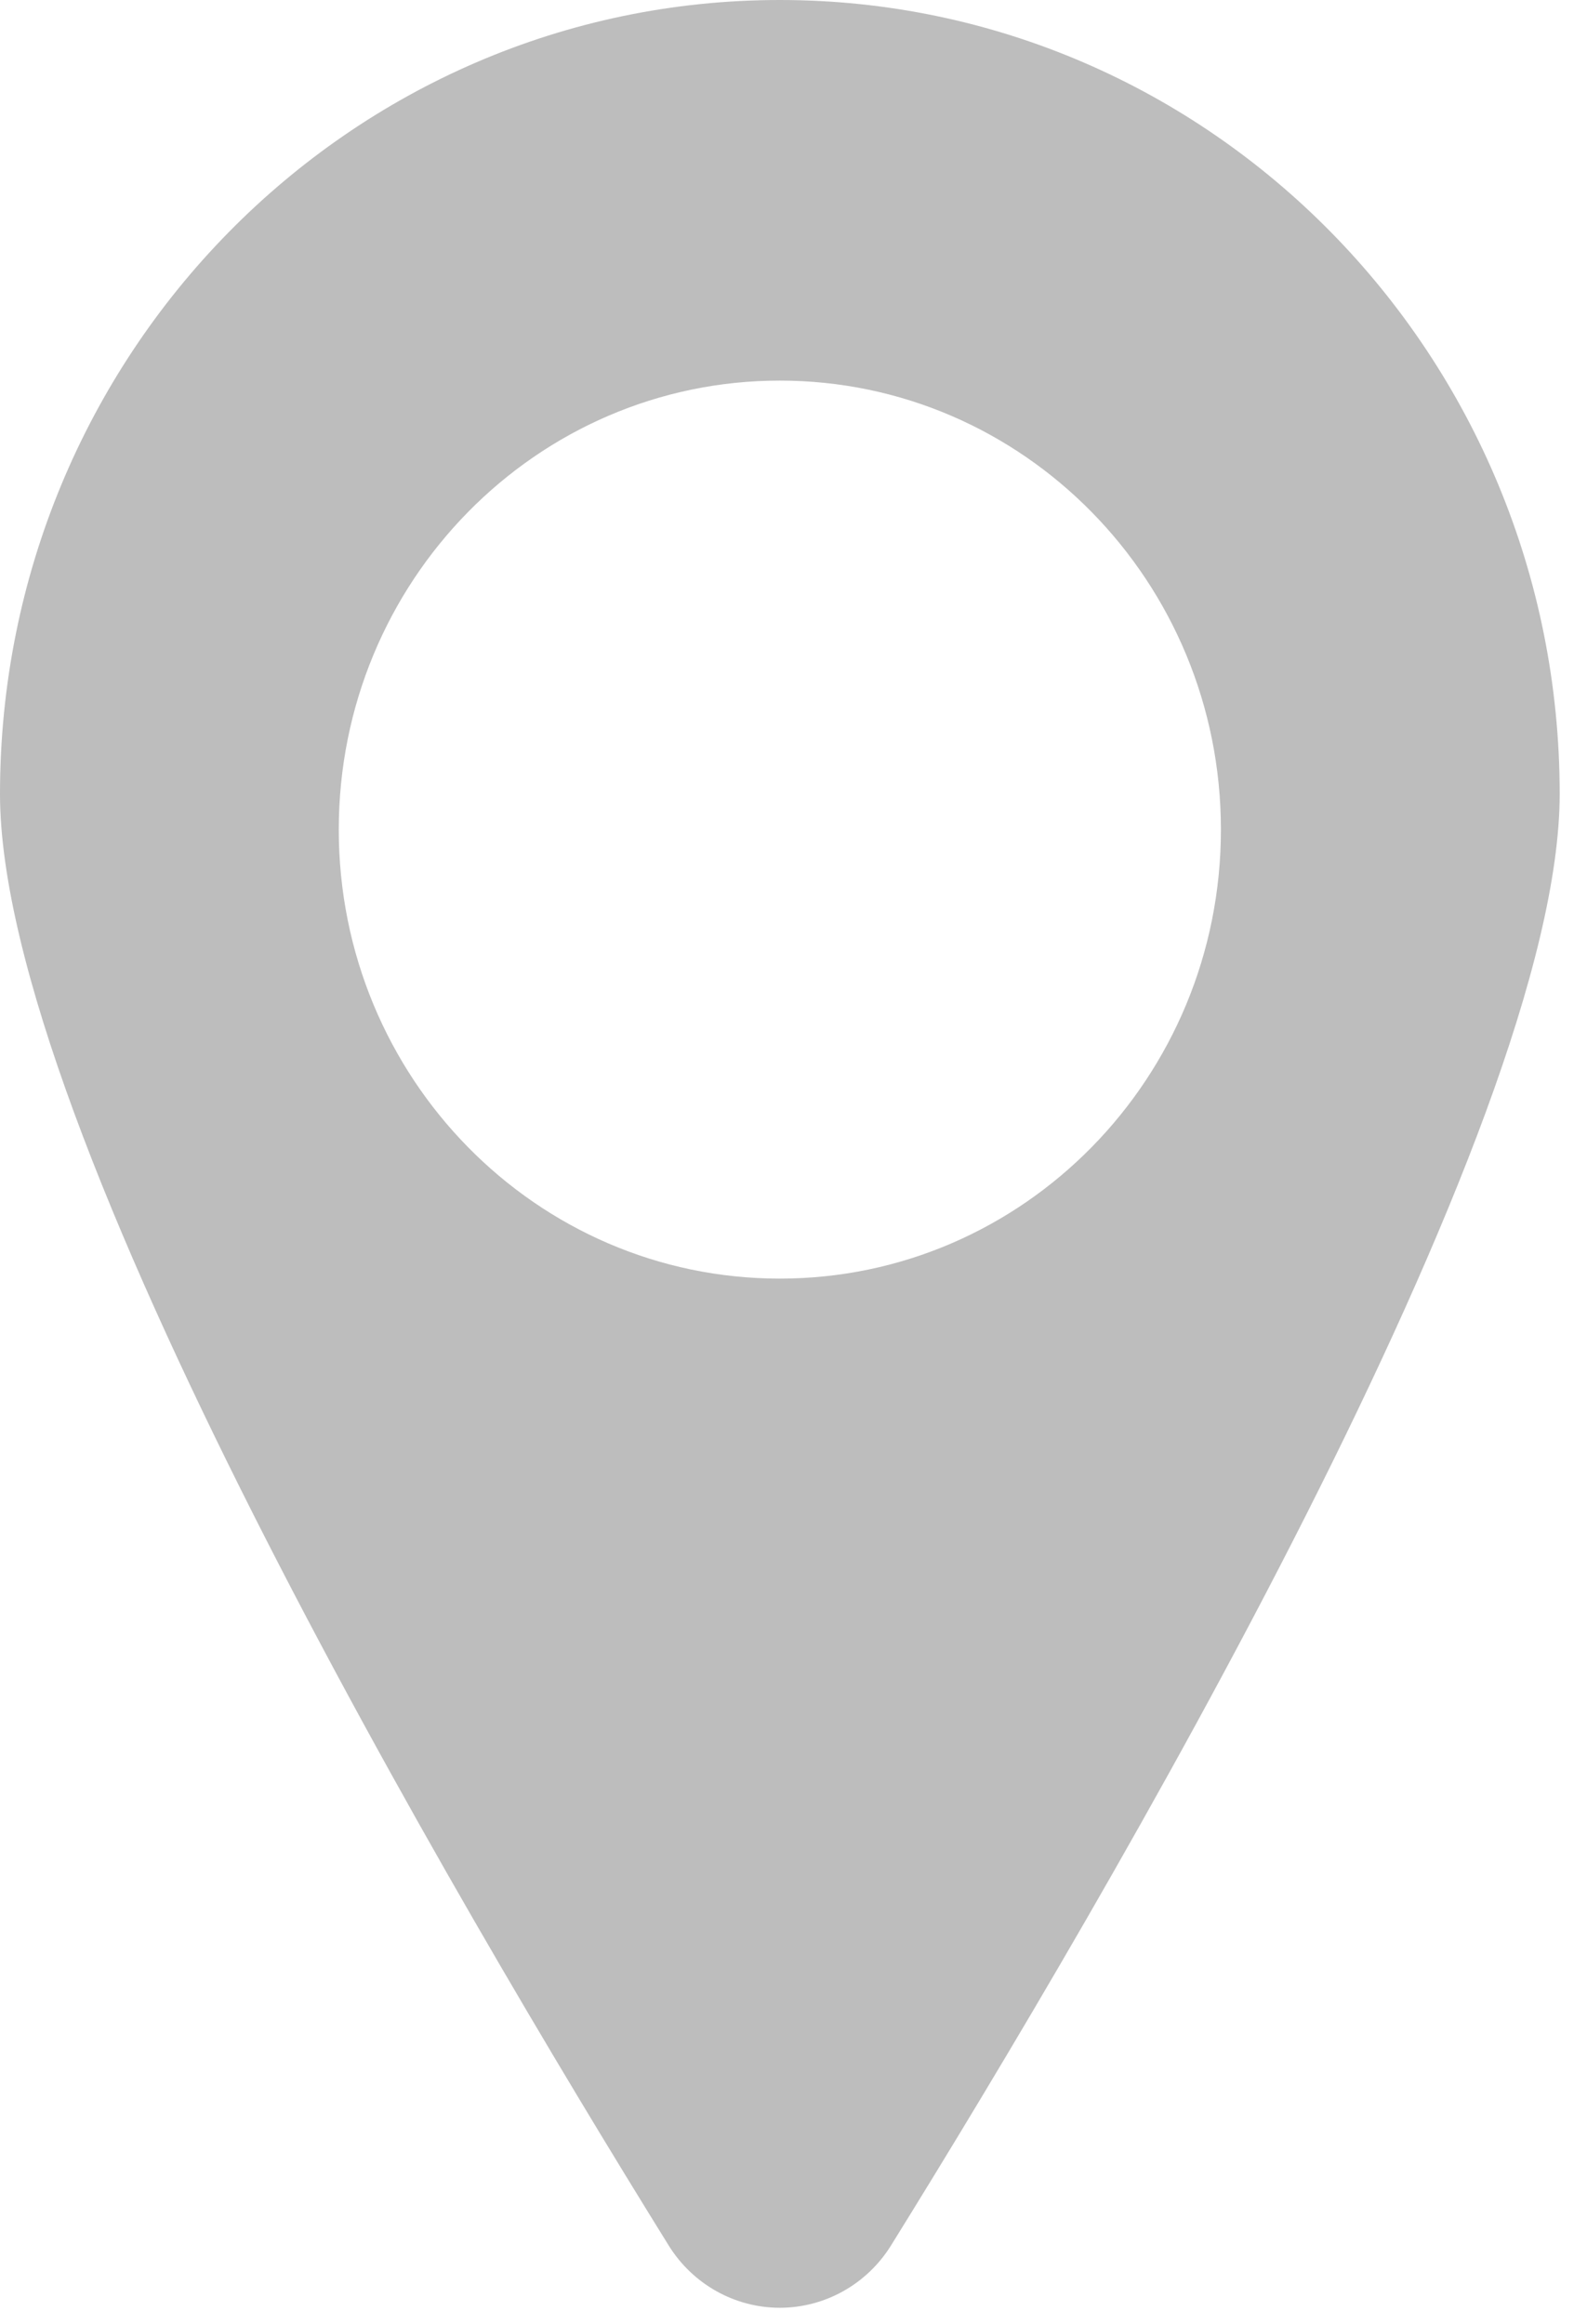 <svg width="28" height="41" viewBox="0 0 28 41" fill="none" xmlns="http://www.w3.org/2000/svg">
<path d="M13.759 0C6.159 0 0 6.271 0 14.008C0 19.905 7.998 33.493 11.798 39.618C12.223 40.303 12.965 40.717 13.76 40.717C14.556 40.716 15.296 40.301 15.721 39.617C19.522 33.491 27.518 19.905 27.518 14.007C27.518 6.271 21.359 0 13.759 0ZM13.759 22.559C9.461 22.559 5.977 19.013 5.977 14.637C5.977 10.262 9.461 6.715 13.759 6.715C18.057 6.715 21.541 10.262 21.541 14.637C21.541 19.013 18.057 22.559 13.759 22.559Z" fill="#BDBDBD"/>
</svg>
